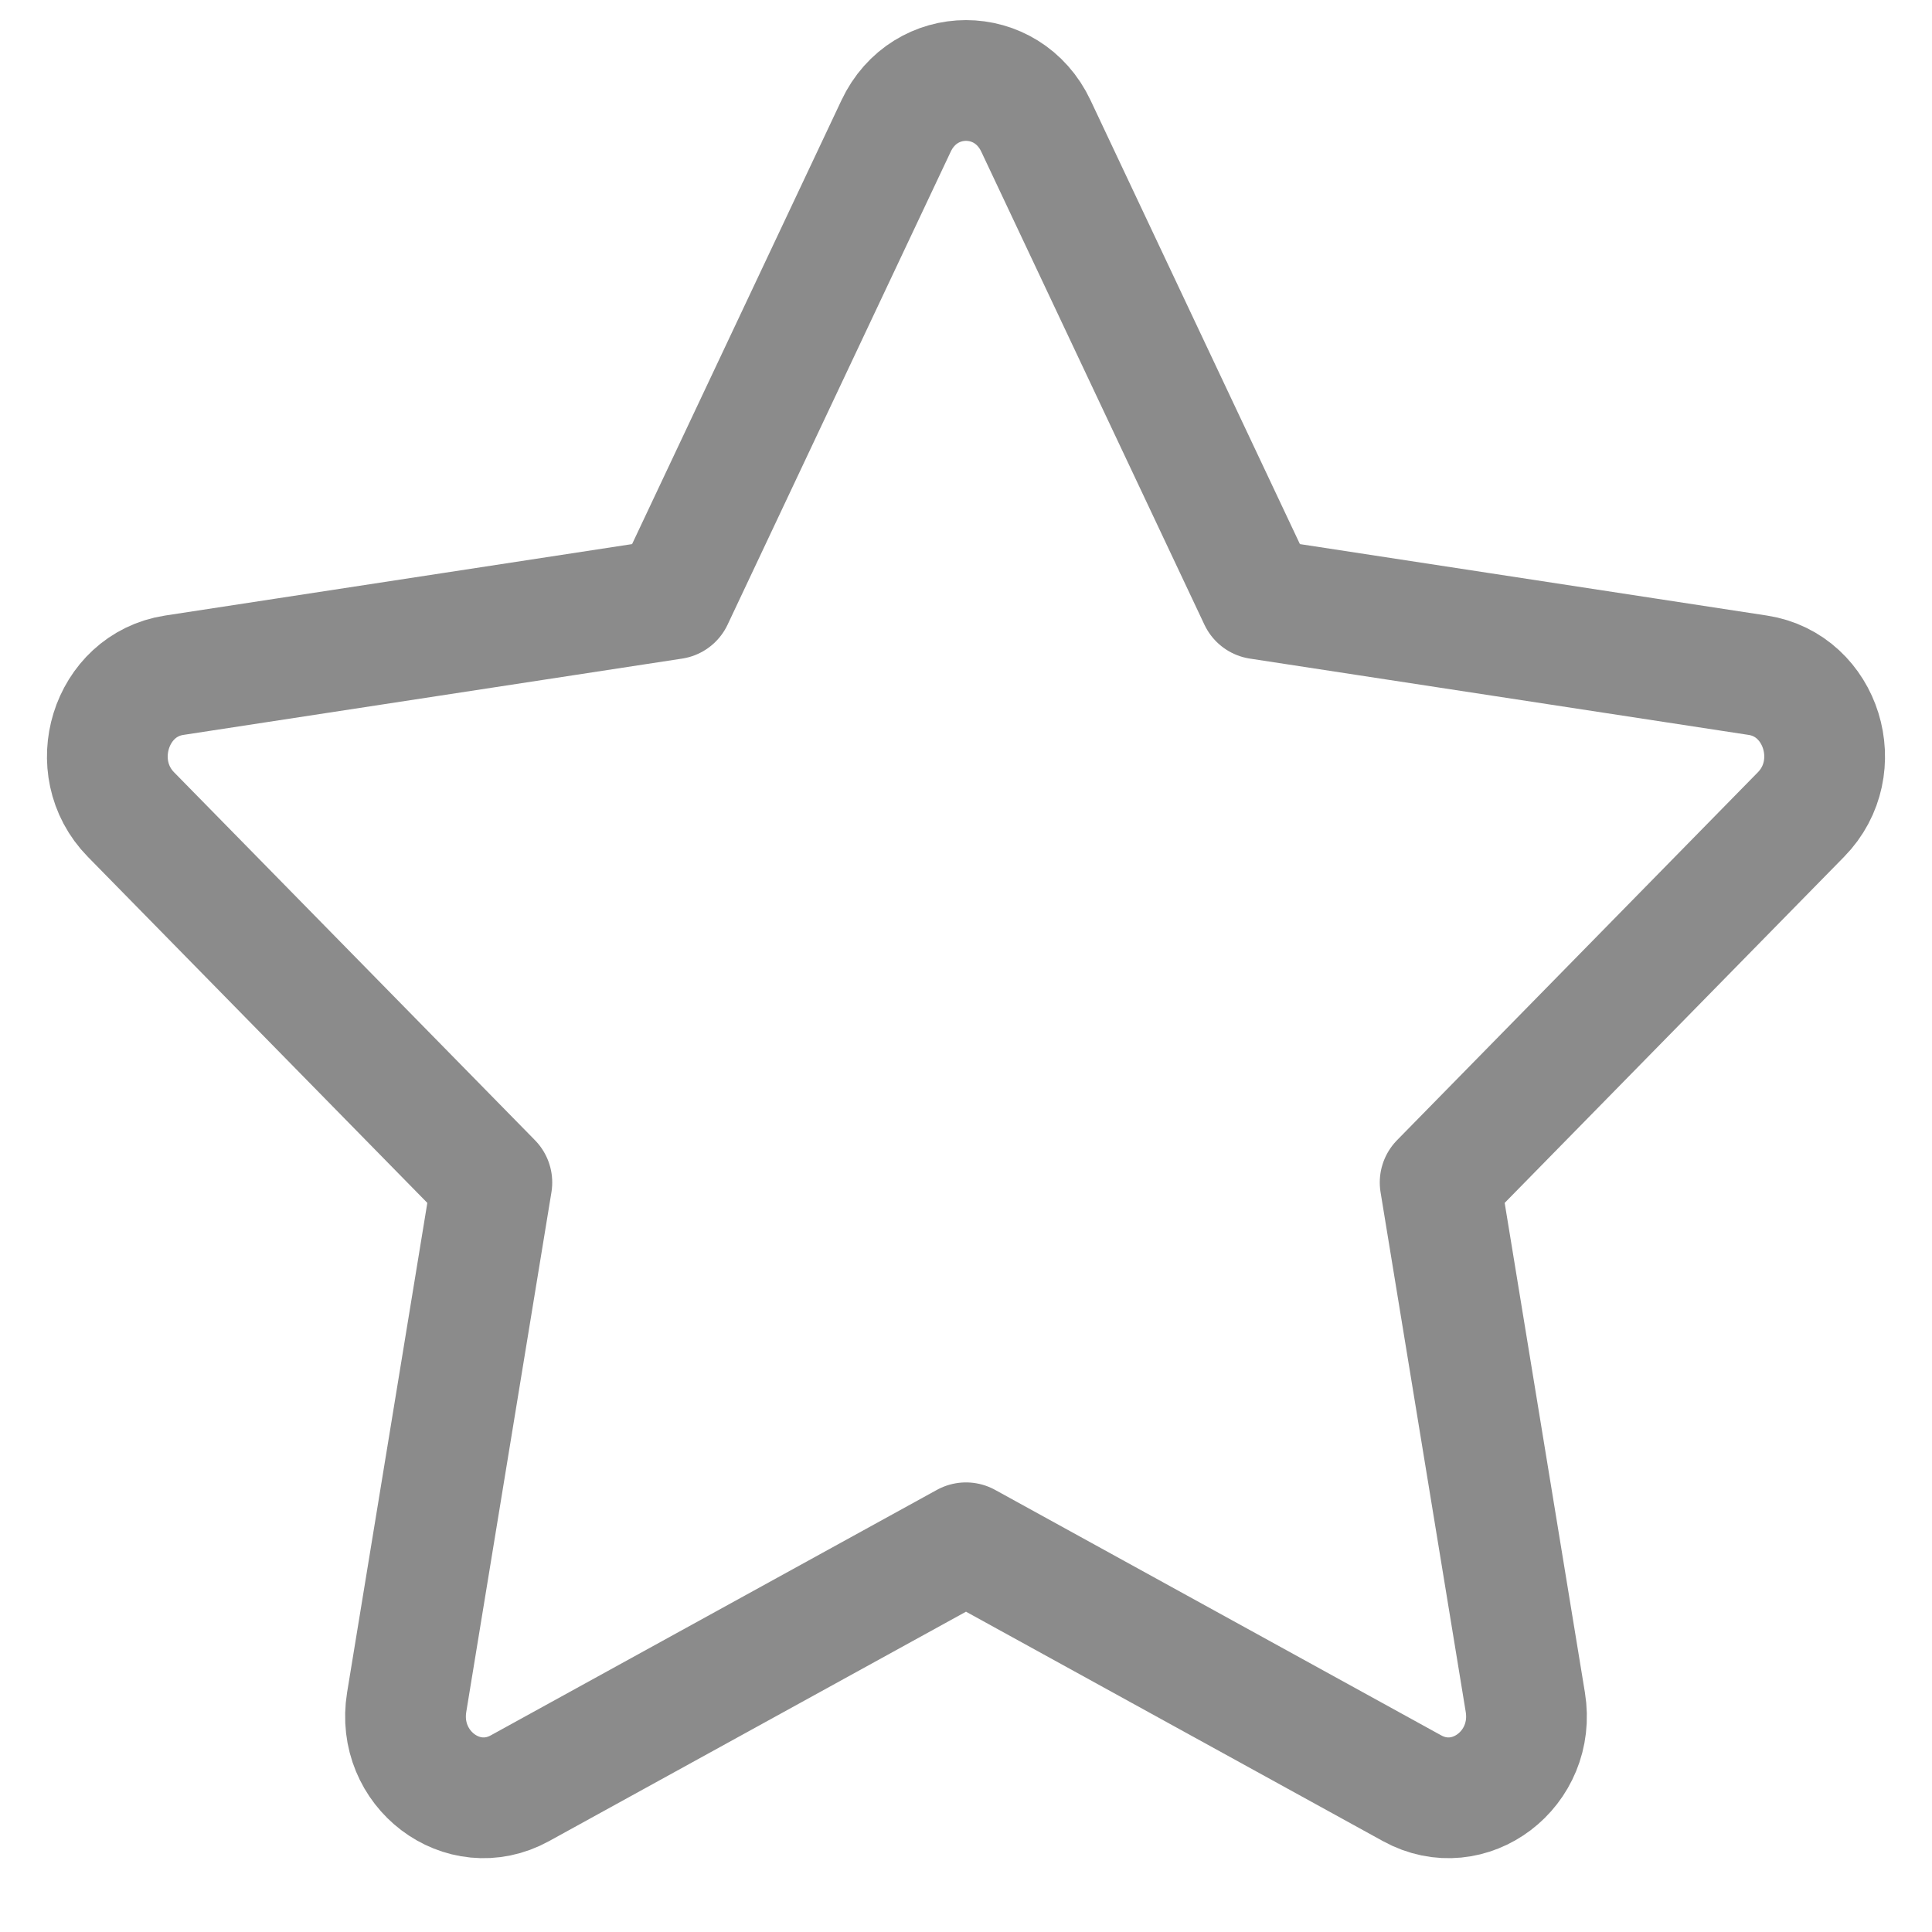 <svg width="24" height="24" viewBox="0 0 24 24" fill="none" xmlns="http://www.w3.org/2000/svg">
<path d="M8.36 7.44L11.131 1.566C11.486 0.811 12.514 0.811 12.869 1.566L15.64 7.44L21.836 8.388C22.631 8.51 22.948 9.533 22.372 10.119L17.89 14.689L18.948 21.145C19.084 21.974 18.252 22.606 17.541 22.214L12 19.165L6.459 22.214C5.748 22.606 4.916 21.974 5.052 21.145L6.11 14.689L1.627 10.119C1.052 9.533 1.369 8.51 2.164 8.388L8.36 7.44Z" stroke="#8B8B8B" stroke-width="1.5" stroke-linecap="round" stroke-linejoin="round"/>
</svg>

